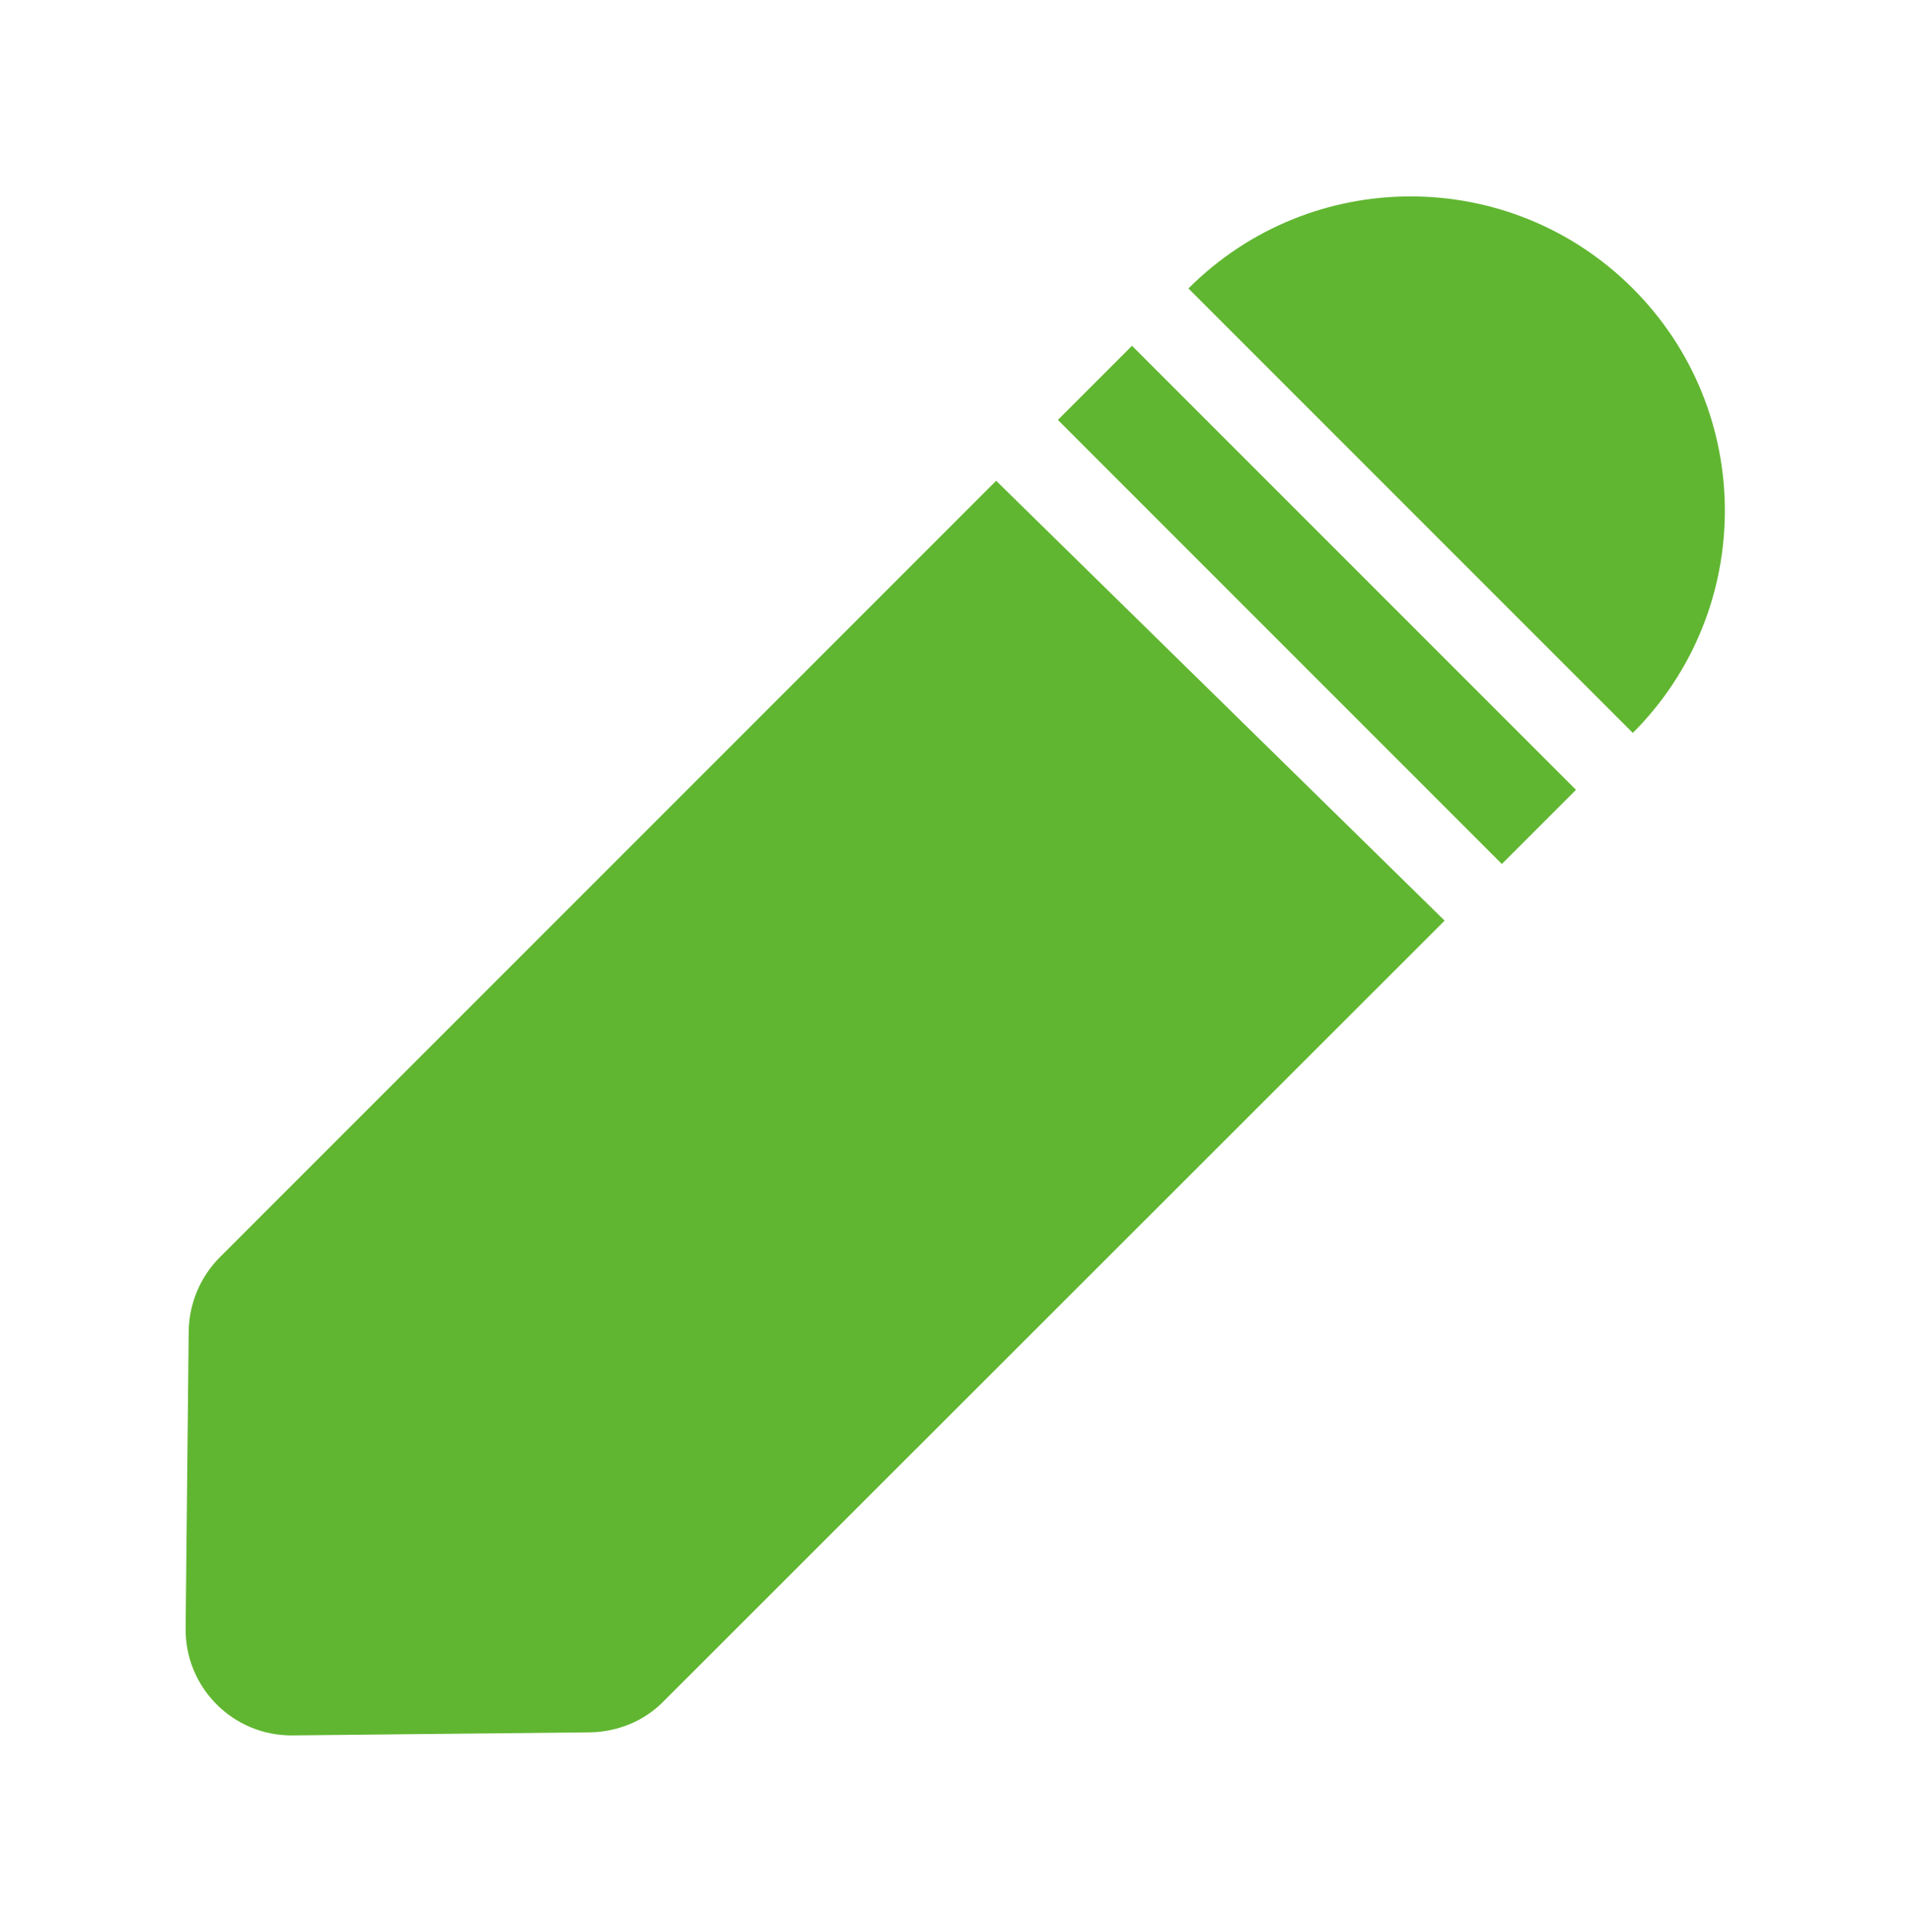 <?xml version="1.0" encoding="utf-8"?>
<!-- Generator: Adobe Illustrator 26.0.3, SVG Export Plug-In . SVG Version: 6.00 Build 0)  -->
<svg version="1.1" id="레이어_1" xmlns="http://www.w3.org/2000/svg" xmlns:xlink="http://www.w3.org/1999/xlink" x="0px"
	 y="0px" viewBox="0 0 37.37 37.77" style="enable-background:new 0 0 37.37 37.77;" xml:space="preserve">
<style type="text/css">
	.st0{fill:#FFFFFF;}
	.st1{fill:#FFFFFF;stroke:#9E9E9E;stroke-width:0.079;stroke-miterlimit:10;}
	.st2{fill:#60B630;}
	.st3{display:none;}
	.st4{display:inline;fill:#60B630;}
	.st5{fill:none;}
	.st6{fill:#FFFFFF;stroke:#9E9E9E;stroke-width:0.095;stroke-miterlimit:10;}
</style>
<rect class="st0" width="37.37" height="37.77"/>
<g>
	<path class="st1" d="M172.72-686.88l-7.96-7.96l7.96-7.96c0.65-0.65,0.65-1.7,0-2.34l-0.96-0.96c-0.65-0.65-1.69-0.65-2.34,0
		l-7.96,7.96l-7.96-7.96c-0.65-0.65-1.7-0.65-2.34,0l-0.96,0.96c-0.65,0.65-0.65,1.69,0,2.34l7.96,7.96l-7.96,7.96
		c-0.65,0.65-0.65,1.7,0,2.34l0.96,0.96c0.65,0.65,1.7,0.65,2.34,0l7.96-7.96l7.96,7.96c0.65,0.65,1.7,0.65,2.34,0l0.96-0.96
		C173.37-685.18,173.37-686.23,172.72-686.88z"/>
</g>
<g>
	<g>
		<path class="st2" d="M4.3,24.58c-0.38,0.38-0.6,0.9-0.61,1.44l-0.06,5.82c-0.01,1.16,0.93,2.1,2.09,2.09l5.82-0.06
			c0.54-0.01,1.06-0.22,1.44-0.61L28.25,18l-8.77-8.6L4.3,24.58z"/>
	</g>

		<rect x="19.61" y="10.8" transform="matrix(-0.707 -0.707 0.707 -0.707 35.598 38.392)" class="st2" width="12.28" height="2.05"/>
	<path class="st2" d="M31.93,14.33c2.4-2.4,2.4-6.29,0-8.69s-6.29-2.4-8.69,0L31.93,14.33z"/>
</g>
<g class="st3">
	<path class="st4" d="M19.47,15.71c0-3.68,3.22-6.62,6.99-6.16c3.15,0.39,5.43,3.24,5.43,6.41l0,0.6c0,0.02,0.02,0.04,0.04,0.04
		h2.77c0.02,0,0.04-0.02,0.04-0.04v-0.49c0-4.85-3.65-9.1-8.49-9.41c-5.26-0.33-9.65,3.86-9.65,9.05v0.89h2.86V15.71z"/>
	<path class="st4" d="M19.17,19.56h-2.36H6.56H4.21h0c-0.87,0-1.58,0.63-1.58,1.4v8.78c0,0.77,0.71,1.4,1.58,1.4h14.97
		c0.87,0,1.58-0.63,1.58-1.4v-8.78C20.76,20.19,20.05,19.56,19.17,19.56L19.17,19.56z"/>
</g>
<path class="st0" d="M114.82-56.05l-0.27-0.09l0.25-0.14c2.59-1.39,4.19-4.04,4.19-6.91c0-4.35-3.64-7.89-8.12-7.89
	s-8.12,3.54-8.12,7.89c0,2.87,1.61,5.51,4.19,6.91l0.25,0.14l-0.27,0.09c-4.92,1.69-8.22,6.3-8.22,11.49v5.28h24.34v-5.59
	C123.05-49.91,119.74-54.41,114.82-56.05z M107.27-64.14c0-0.55,0.45-1,1-1s1,0.45,1,1s-0.45,1-1,1S107.27-63.58,107.27-64.14z
	 M113.95-60.39c0,1.26-1.38,2.29-3.08,2.29s-3.08-1.03-3.08-2.29v-0.4c0-0.45,0.37-0.81,0.81-0.81h4.53c0.45,0,0.81,0.37,0.81,0.81
	V-60.39z M113.47-63.14c-0.55,0-1-0.45-1-1s0.45-1,1-1s1,0.45,1,1S114.03-63.14,113.47-63.14z"/>
<g>
	<path class="st5" d="M-83.35-66.35c-3.55,2.33-4.54,7.11-2.21,10.66c2.33,3.55,7.11,4.55,10.66,2.21
		c3.55-2.33,4.54-7.11,2.21-10.66C-75.02-67.69-79.79-68.68-83.35-66.35z"/>
	<path class="st2" d="M-153.75-62.65l-15.68-12.34c-0.6-0.47-1.59-0.47-2.19,0l-15.68,12.34c-0.94,0.74-1.47,1.74-1.47,2.78v18.36
		c0,2.18,2.24,3.94,5.01,3.94h26.48c2.76,0,5.01-1.76,5.01-3.94v-18.36C-152.29-60.91-152.82-61.91-153.75-62.65z M-163.78-43.14
		c0,1.43-1.16,2.58-2.58,2.58h-7.47c-1.43,0-2.58-1.16-2.58-2.58v-13.62c0-1.43,1.16-2.58,2.58-2.58h7.47
		c1.43,0,2.58,1.16,2.58,2.58V-43.14z"/>
	<g>
		<path class="st6" d="M33.58-69.07H13.41c0.33,0.54,0.52,1.17,0.52,1.84v3.8h19.65c1.1,0,2-0.9,2-2v-1.64
			C35.58-68.18,34.68-69.07,33.58-69.07z"/>
		<path class="st6" d="M33.58-61.28H13.93v3.59c0,0.76-0.24,1.46-0.65,2.04h20.3c1.1,0,2-0.9,2-2v-1.64
			C35.58-60.38,34.68-61.28,33.58-61.28z"/>
		<path class="st6" d="M33.58-53.6H0.76c-1.1,0-2,0.9-2,2v1.64c0,1.1,0.89,2,2,2h32.82c1.1,0,2-0.9,2-2v-1.64
			C35.58-52.7,34.68-53.6,33.58-53.6z"/>
		<path class="st6" d="M33.49-45.88H0.67c-1.1,0-2,0.89-2,2v1.64c0,1.1,0.89,2,2,2h32.82c1.1,0,2-0.9,2-2v-1.64
			C35.49-44.99,34.6-45.88,33.49-45.88z"/>
		<path class="st0" d="M0.67-55.64h8.93c1.05,0,1.91-0.9,1.91-2.01v-9.41c0-1.79-2.05-2.69-3.25-1.42l-8.93,9.41
			C-1.88-57.81-1.03-55.64,0.67-55.64z"/>
	</g>
	<path class="st0" d="M-69.69-50.53c5.52-5.54,5.41-15.25-2.12-20.57c-2.76-1.95-6.26-2.68-9.57-1.99
		c-11.97,2.5-15.05,17.31-5.06,24.37c2.76,1.95,6.26,2.68,9.57,1.99c0.92-0.19,1.78-0.47,2.6-0.79l5.96,9.08
		c0.59,0.89,1.79,1.14,2.68,0.56l1.34-0.88c0.89-0.59,1.14-1.79,0.56-2.68L-69.69-50.53z M-74.9-53.47
		c-3.56,2.33-8.33,1.34-10.66-2.21c-2.33-3.55-1.34-8.33,2.21-10.66c3.55-2.33,8.33-1.34,10.66,2.21
		C-70.35-60.58-71.34-55.81-74.9-53.47z"/>
</g>
</svg>
